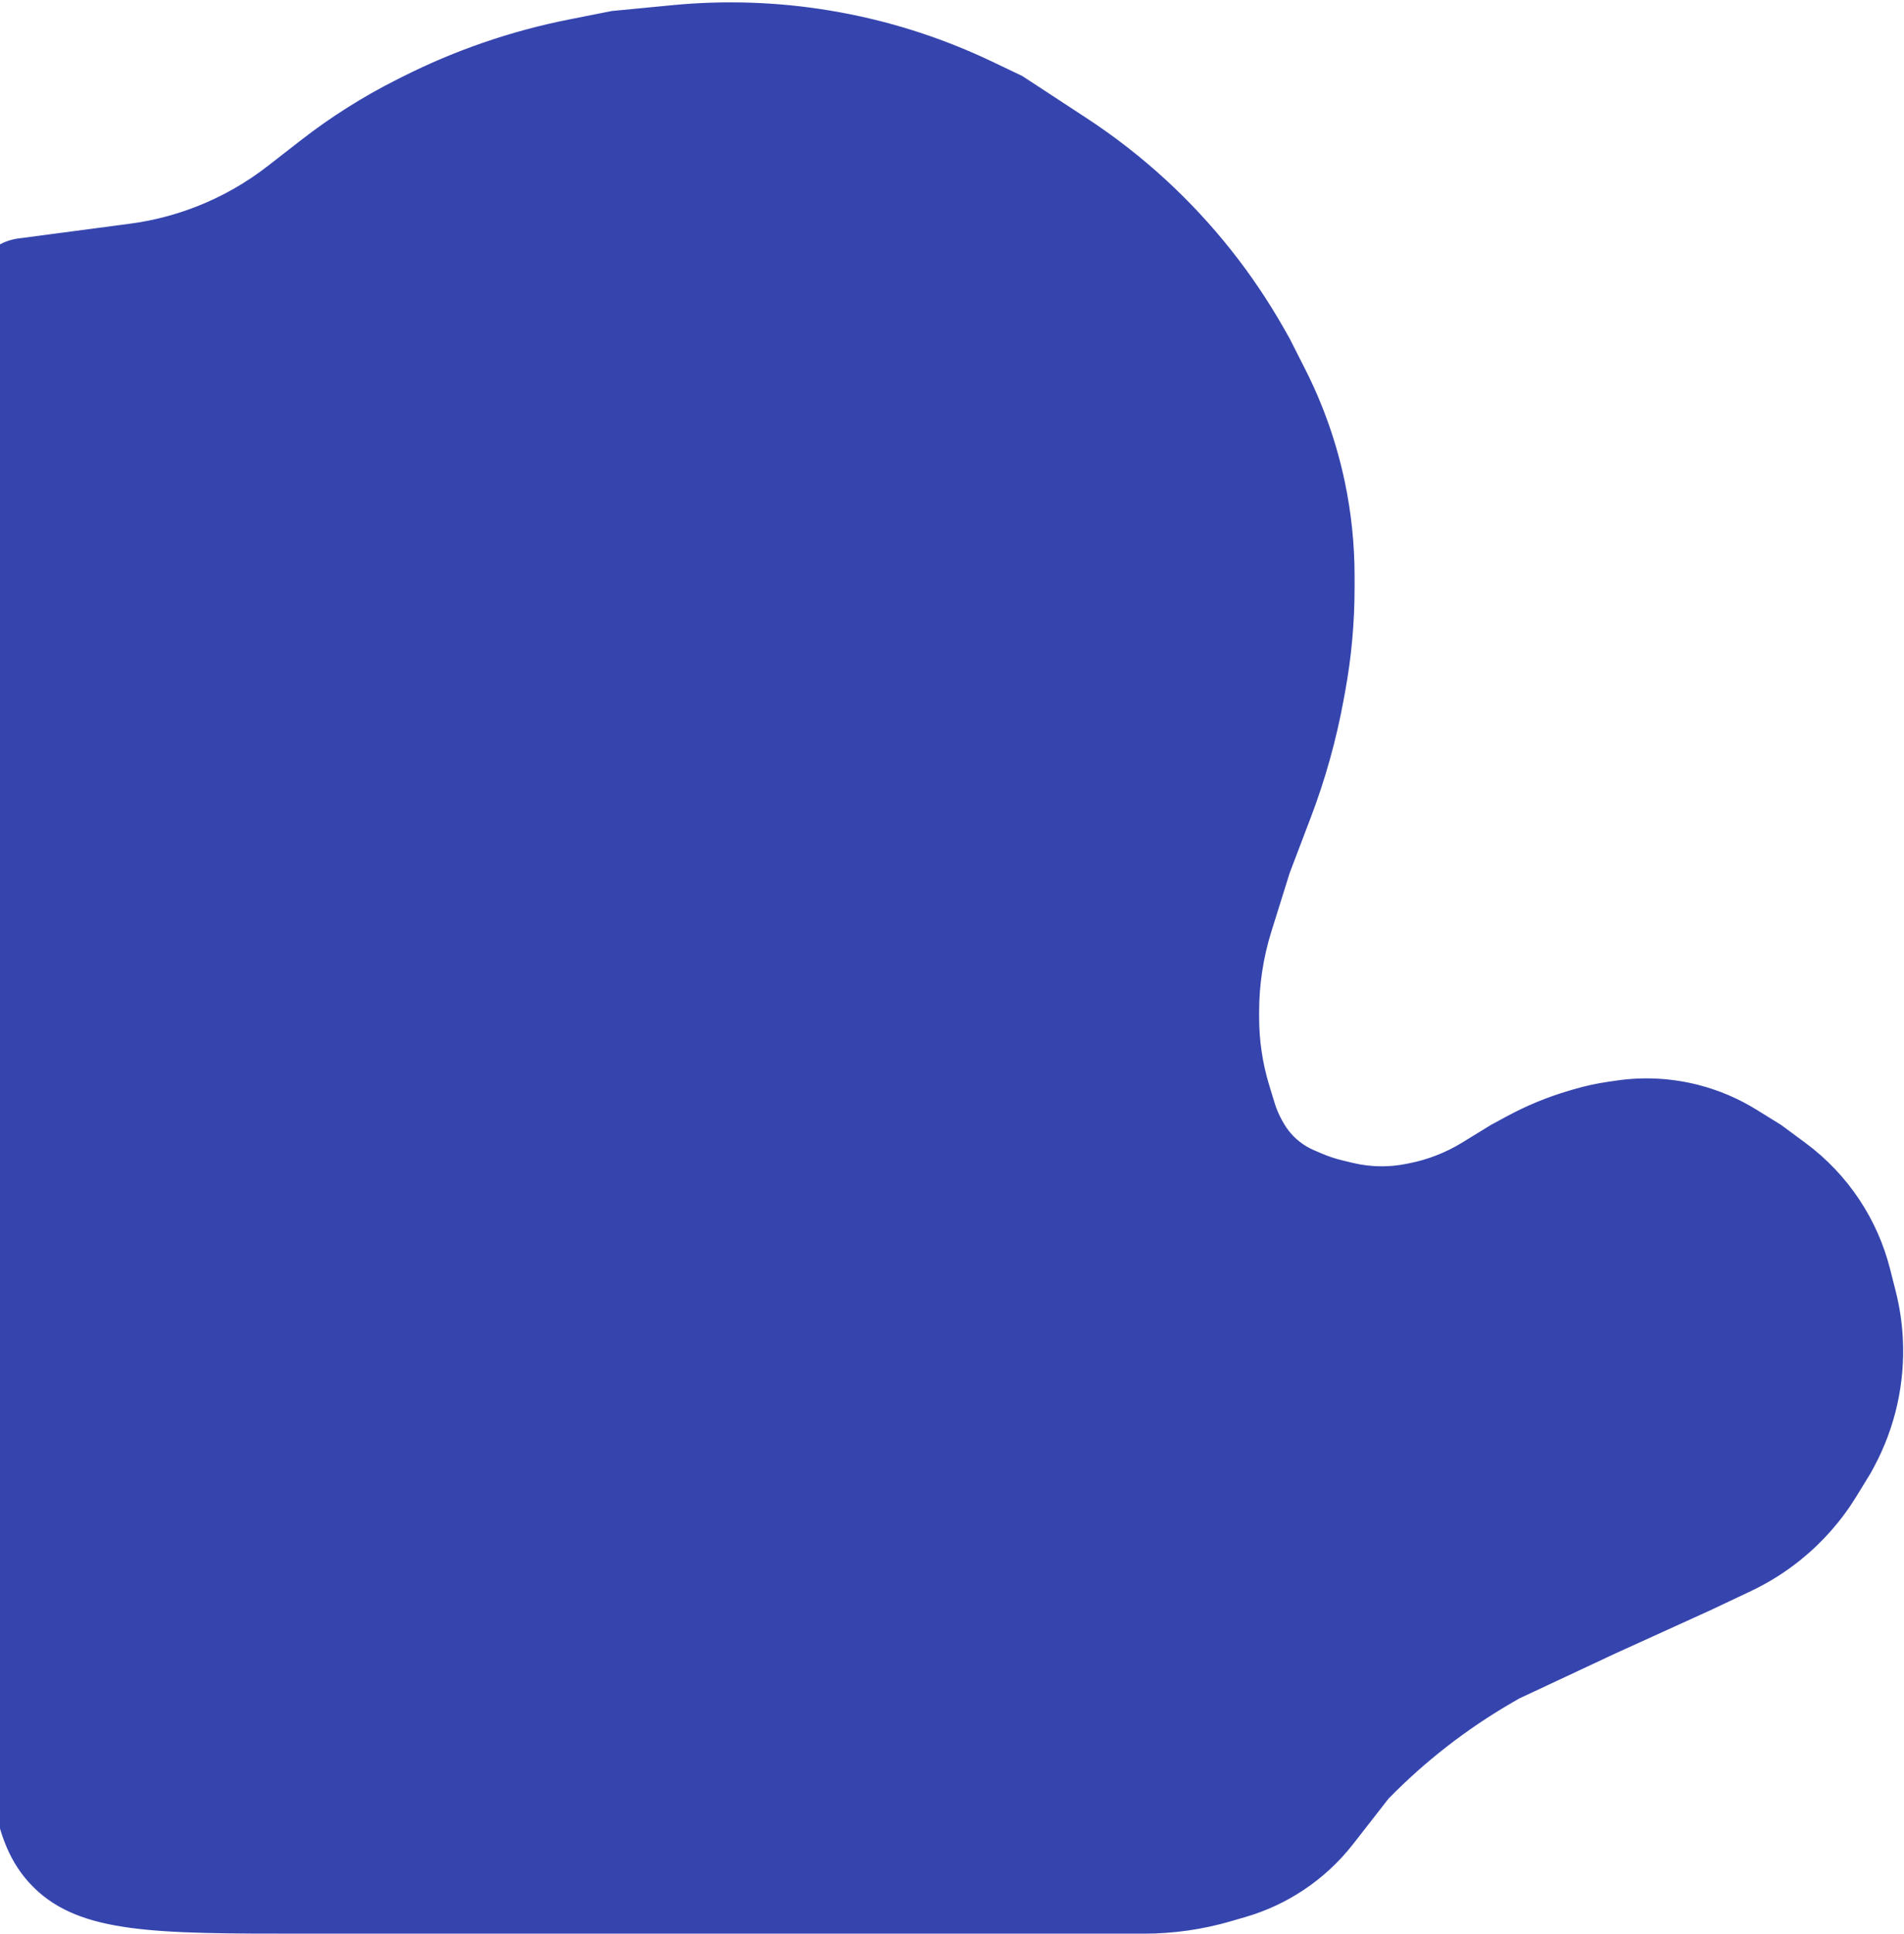 <svg width="778" height="790" viewBox="0 0 778 790" fill="none" xmlns="http://www.w3.org/2000/svg">
<path d="M53.137 91.897L7.684 97.9C-3.55 99.384 -11.907 109.023 -11.784 120.354L-5.9 660.915C-5.239 721.587 -4.909 751.923 14.085 770.711C33.079 789.5 63.417 789.5 124.093 789.5H386H454H467.41C479.409 789.5 491.347 787.795 502.866 784.435L508.866 782.685C517.24 780.243 525.193 776.538 532.45 771.7C540.1 766.6 546.882 760.304 552.535 753.053L567 734.5C581.931 719.237 598.86 706.065 617.325 695.344L620.5 693.5L660 675L698.5 657.5L715.182 649.614C722.369 646.216 729.13 641.983 735.324 637C744.374 629.721 752.1 620.936 758.164 611.031L764 601.5L765.335 599.014C773.946 582.98 777.987 564.889 777.018 546.714C776.674 540.254 775.699 533.842 774.107 527.571L771.815 518.536C769.29 508.583 765.11 499.124 759.452 490.555C753.53 481.588 746.078 473.732 737.437 467.344L727.5 460L717.444 453.775C710.19 449.284 702.299 445.914 694.039 443.777C683.122 440.954 671.753 440.336 660.595 441.959L657.208 442.452C652.409 443.15 647.666 444.19 643.015 445.564L641.06 446.141C632.377 448.707 623.985 452.17 616.02 456.476L609.5 460L597.703 467.239C590.956 471.379 583.52 474.274 575.749 475.785L574.331 476.061C571.118 476.685 567.852 477 564.579 477C560.541 477 556.516 476.521 552.591 475.574L548.34 474.548C545.452 473.85 542.627 472.912 539.897 471.741L536.728 470.383C534.585 469.465 532.572 468.271 530.739 466.83C527.941 464.632 525.61 461.898 523.882 458.788L523.353 457.835C522.121 455.618 521.126 453.277 520.383 450.852L518.183 443.665C515.41 434.605 514 425.184 514 415.709V413.415C514 402.203 515.701 391.056 519.045 380.355L526.5 356.5L535.137 333.797C541.033 318.298 545.507 302.294 548.503 285.984L549.153 282.444C551.712 268.51 553 254.373 553 240.206V235.285C553 222.463 551.676 209.675 549.049 197.124C545.698 181.111 540.251 165.609 532.85 151.019L526.5 138.5L524.34 134.682C511.525 112.033 495.25 91.526 476.104 73.902C466.052 64.65 455.257 56.237 443.829 48.75L417.5 31.5L405.123 25.593C384.146 15.581 361.862 8.575 338.929 4.782C317.733 1.275 296.171 0.545 274.787 2.608L250 5L232.634 8.44C208.988 13.125 186.089 21.005 164.567 31.863L162.122 33.096C148.406 40.016 135.394 48.249 123.268 57.68L109.69 68.241C100.941 75.046 91.27 80.574 80.967 84.66C72.023 88.206 62.676 90.637 53.137 91.897Z" fill="#3645AE" stroke="#3645AE"/>
</svg>
